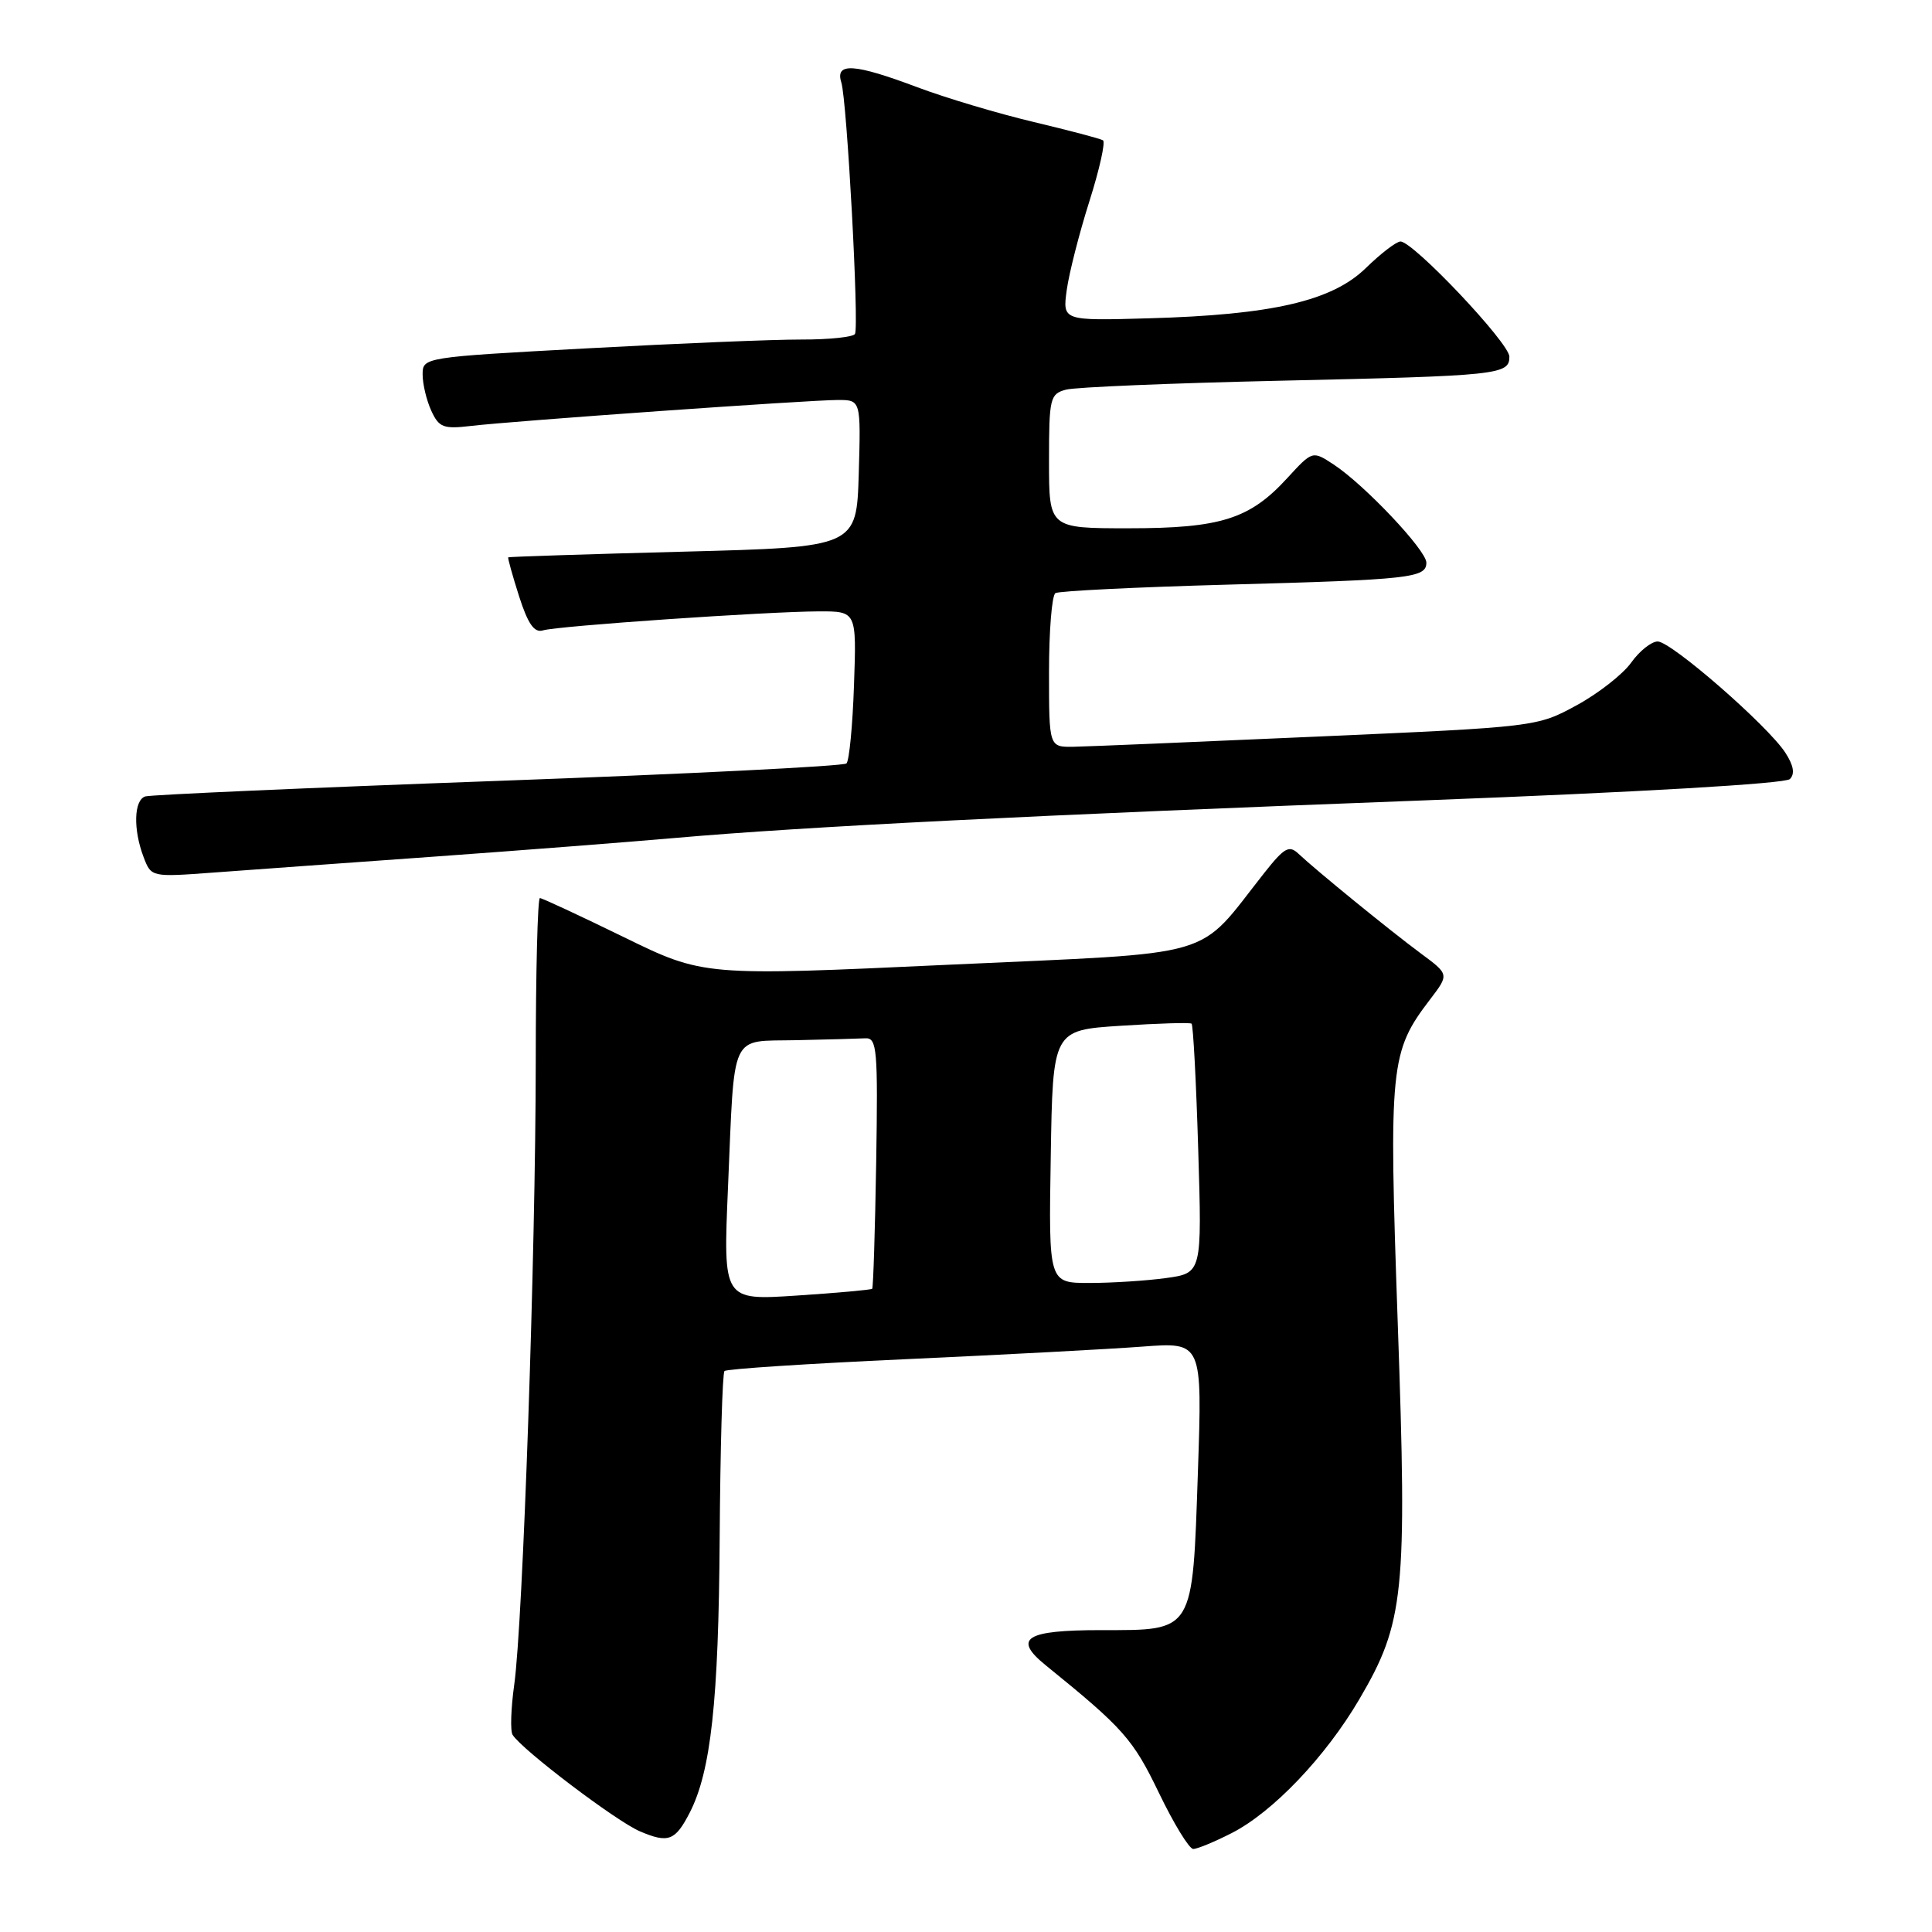 <?xml version="1.0" encoding="UTF-8" standalone="no"?>
<!DOCTYPE svg PUBLIC "-//W3C//DTD SVG 1.1//EN" "http://www.w3.org/Graphics/SVG/1.1/DTD/svg11.dtd" >
<svg xmlns="http://www.w3.org/2000/svg" xmlns:xlink="http://www.w3.org/1999/xlink" version="1.1" viewBox="0 0 256 256">
 <g >
 <path fill="currentColor"
d=" M 163.21 242.89 C 168.66 240.11 175.64 232.79 180.11 225.17 C 186.08 215.00 186.47 211.20 185.21 175.37 C 184.01 141.06 184.18 139.38 189.53 132.38 C 192.02 129.11 192.02 129.11 188.26 126.33 C 184.17 123.30 174.39 115.33 172.06 113.13 C 170.82 111.95 170.18 112.31 167.56 115.62 C 158.36 127.25 162.13 126.15 125.77 127.83 C 93.23 129.34 93.23 129.34 82.65 124.17 C 76.83 121.33 71.83 119.00 71.54 119.00 C 71.24 119.00 70.99 128.79 70.99 140.75 C 70.97 166.21 69.29 214.99 68.14 223.22 C 67.70 226.36 67.60 229.36 67.92 229.87 C 69.14 231.84 81.66 241.33 84.79 242.66 C 88.56 244.27 89.47 243.92 91.39 240.19 C 94.20 234.72 95.22 225.41 95.36 203.90 C 95.44 191.95 95.72 181.94 96.00 181.67 C 96.28 181.39 107.07 180.69 120.00 180.10 C 132.93 179.51 147.06 178.76 151.41 178.43 C 159.31 177.84 159.31 177.84 158.73 195.01 C 158.00 216.47 158.29 216.00 145.90 216.00 C 135.86 216.00 134.15 217.09 138.59 220.68 C 148.87 229.01 150.13 230.44 153.56 237.56 C 155.53 241.65 157.58 245.00 158.11 245.00 C 158.64 245.00 160.94 244.05 163.21 242.89 Z  M 57.50 113.51 C 69.05 112.68 83.45 111.56 89.50 111.03 C 106.43 109.54 136.97 108.01 188.82 106.05 C 217.15 104.97 236.56 103.84 237.17 103.23 C 237.86 102.54 237.66 101.41 236.55 99.71 C 234.17 96.09 221.44 85.00 219.65 85.00 C 218.82 85.00 217.24 86.26 216.14 87.80 C 215.04 89.34 211.79 91.89 208.90 93.46 C 203.66 96.31 203.57 96.32 174.57 97.60 C 158.58 98.31 144.04 98.92 142.25 98.95 C 139.00 99.00 139.00 99.00 139.00 89.06 C 139.00 83.59 139.38 78.88 139.85 78.59 C 140.31 78.31 150.55 77.80 162.60 77.47 C 186.94 76.81 189.00 76.58 189.00 74.55 C 189.00 72.91 180.78 64.21 176.70 61.54 C 173.91 59.71 173.91 59.71 170.56 63.36 C 165.60 68.78 161.74 70.00 149.53 70.00 C 139.00 70.00 139.00 70.00 139.00 61.12 C 139.00 52.75 139.13 52.20 141.25 51.63 C 142.49 51.30 155.20 50.77 169.50 50.45 C 198.63 49.80 200.00 49.66 200.00 47.26 C 200.00 45.46 187.27 32.00 185.57 32.00 C 185.03 32.00 182.97 33.58 180.99 35.51 C 176.50 39.89 168.58 41.72 152.15 42.18 C 140.79 42.50 140.79 42.50 141.35 38.42 C 141.66 36.18 143.01 30.89 144.35 26.67 C 145.69 22.44 146.50 18.81 146.15 18.59 C 145.79 18.37 141.65 17.28 136.95 16.16 C 132.24 15.04 125.33 12.98 121.58 11.57 C 113.18 8.41 110.63 8.24 111.48 10.93 C 112.23 13.29 113.85 43.21 113.29 44.25 C 113.06 44.66 109.87 45.00 106.19 44.99 C 102.51 44.98 89.71 45.51 77.75 46.16 C 56.11 47.33 56.00 47.35 56.00 49.62 C 56.00 50.88 56.51 53.03 57.14 54.41 C 58.16 56.64 58.75 56.87 62.39 56.44 C 68.07 55.77 107.24 53.00 111.01 53.00 C 114.07 53.00 114.07 53.00 113.79 62.75 C 113.50 72.50 113.50 72.50 90.50 73.10 C 77.85 73.43 67.43 73.77 67.34 73.85 C 67.26 73.93 67.90 76.25 68.78 79.01 C 69.96 82.69 70.80 83.88 71.94 83.53 C 73.84 82.94 101.55 81.04 108.50 81.01 C 113.50 81.00 113.50 81.00 113.16 90.75 C 112.98 96.11 112.53 100.80 112.16 101.16 C 111.80 101.52 91.03 102.56 66.00 103.47 C 40.97 104.38 19.94 105.31 19.25 105.53 C 17.74 106.02 17.63 109.89 19.02 113.55 C 20.04 116.23 20.04 116.23 28.27 115.62 C 32.80 115.29 45.95 114.33 57.50 113.51 Z  M 96.46 157.41 C 97.37 136.37 96.60 138.03 105.52 137.83 C 109.63 137.74 113.76 137.63 114.68 137.58 C 116.21 137.51 116.34 139.07 116.10 154.00 C 115.95 163.07 115.71 170.62 115.57 170.77 C 115.42 170.91 110.92 171.32 105.56 171.67 C 95.82 172.31 95.82 172.31 96.46 157.41 Z  M 139.23 153.25 C 139.50 136.50 139.50 136.50 148.50 135.92 C 153.45 135.60 157.67 135.47 157.89 135.64 C 158.10 135.81 158.50 143.31 158.77 152.32 C 159.27 168.69 159.27 168.69 154.50 169.35 C 151.87 169.71 147.30 170.00 144.34 170.00 C 138.95 170.00 138.95 170.00 139.23 153.25 Z "/>
</g>
</svg>